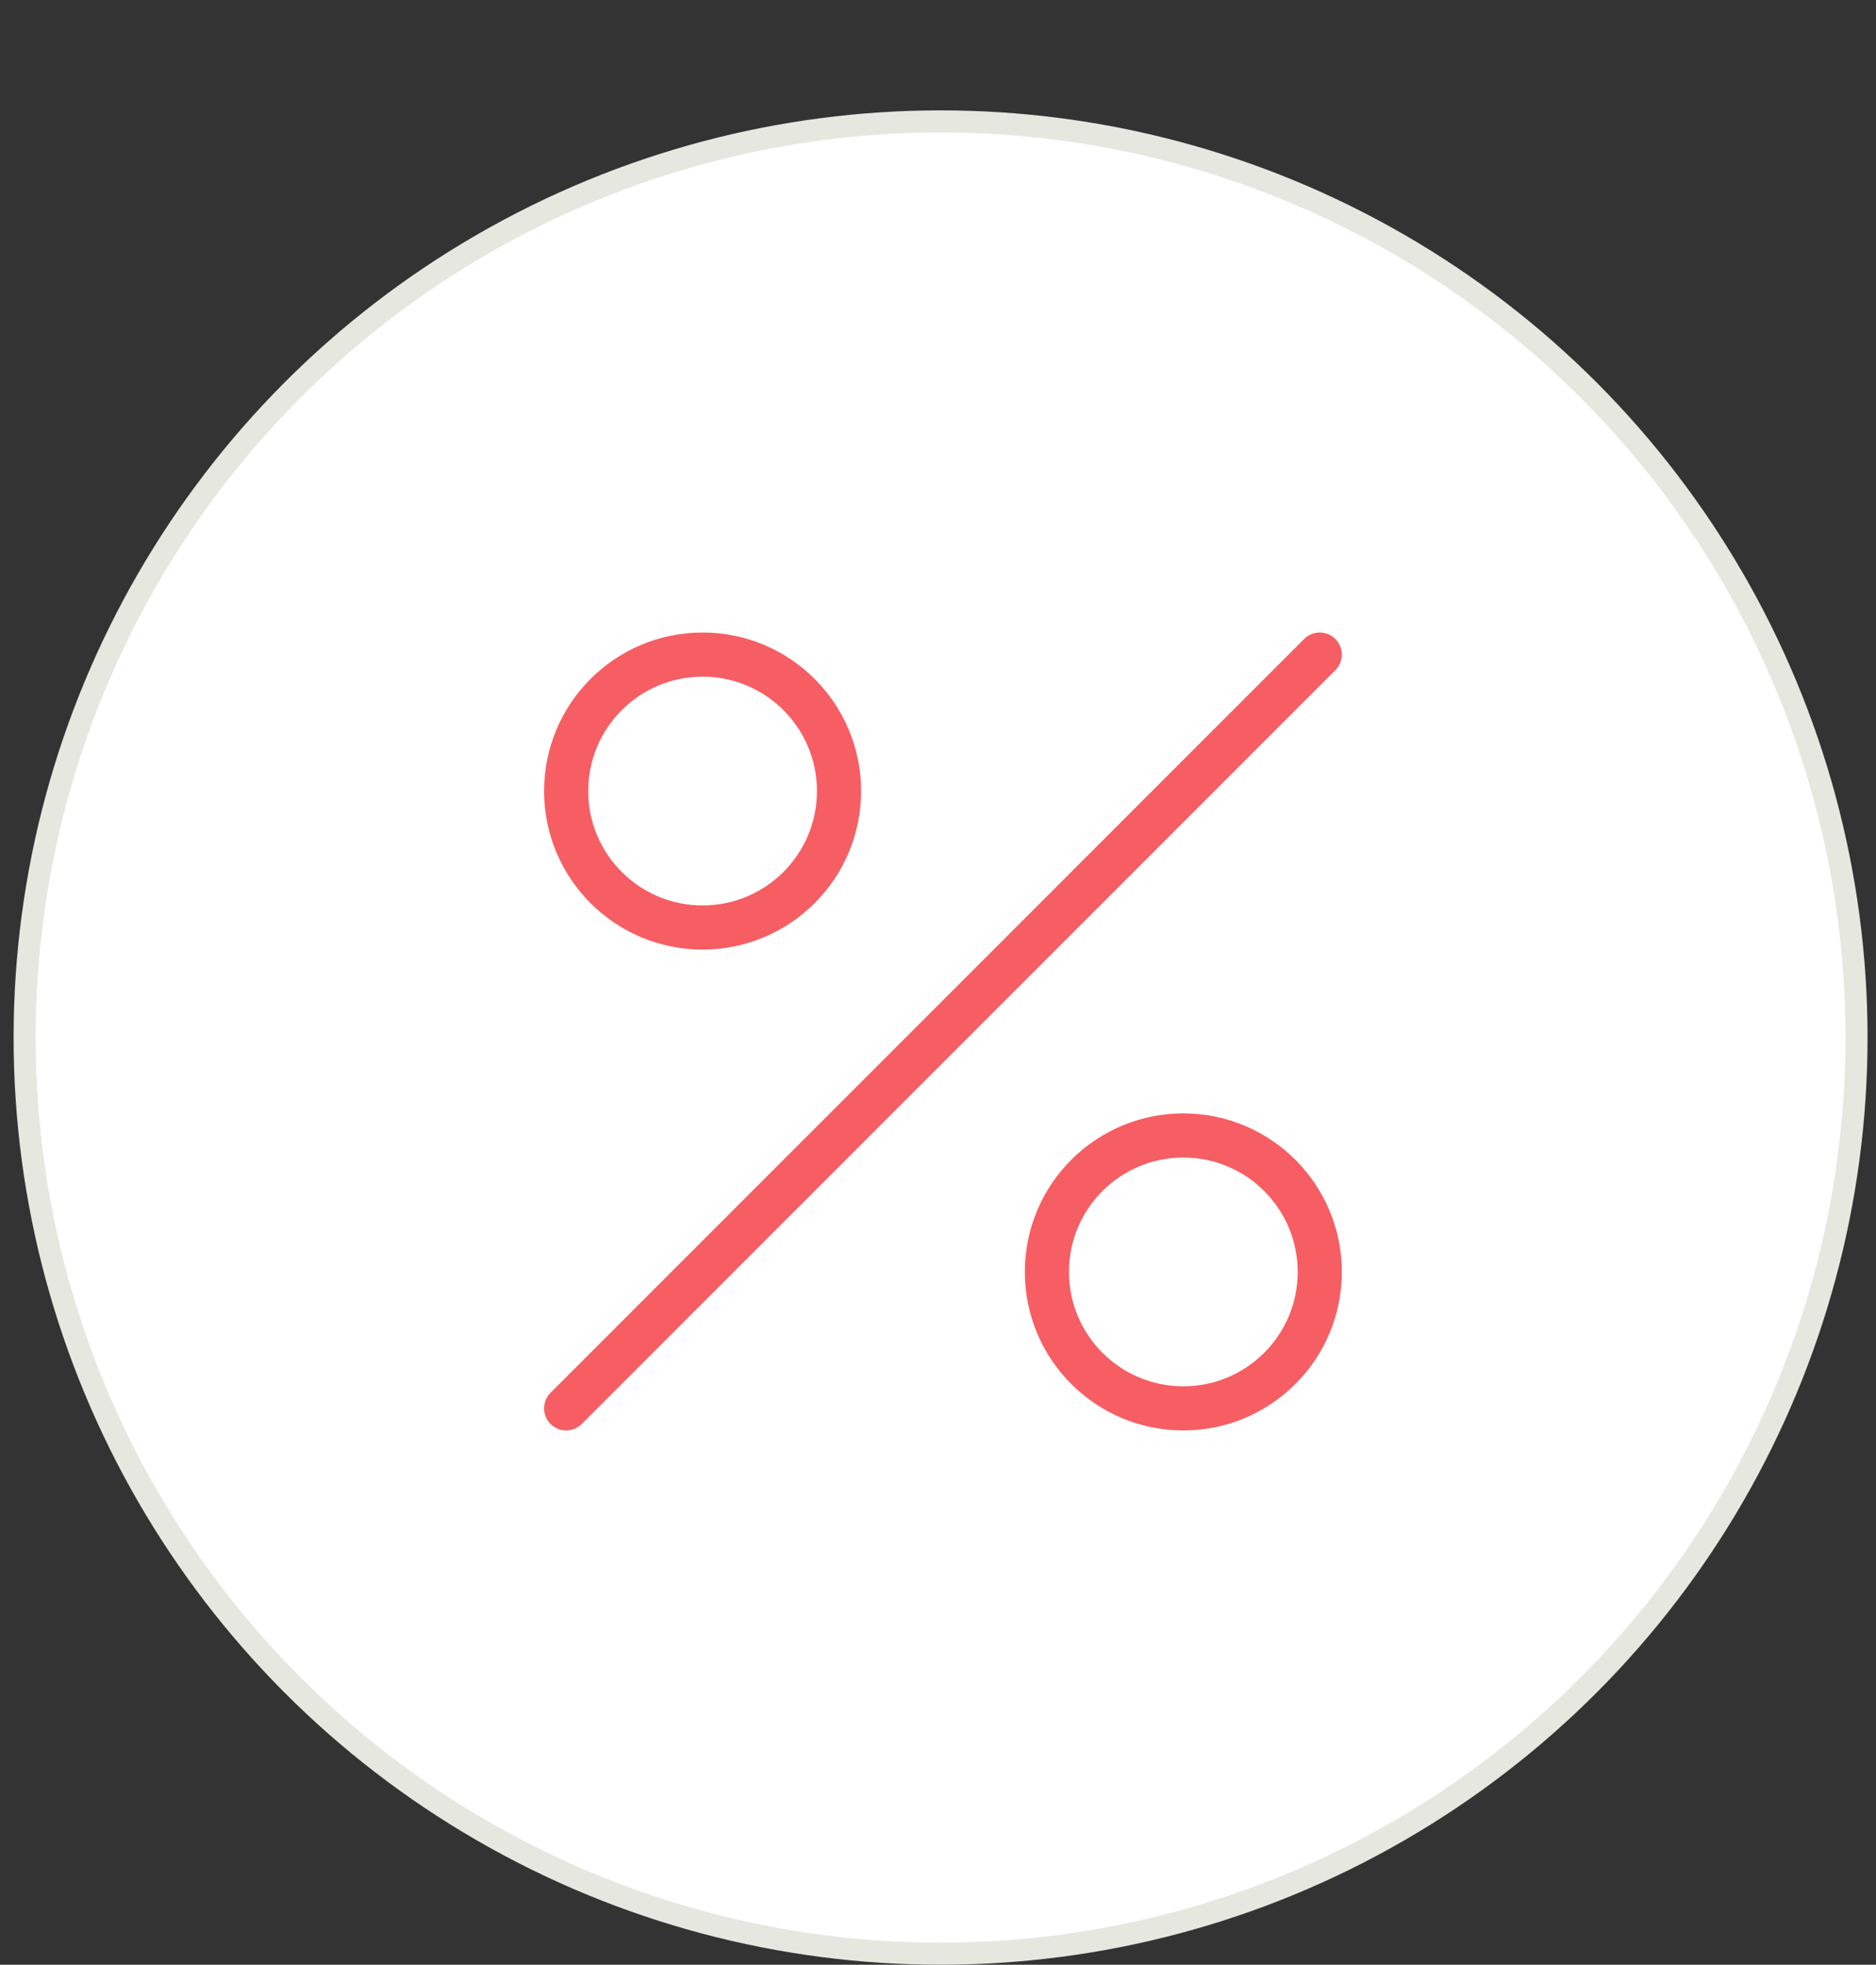 <svg width="85" height="89" viewBox="0 0 85 89" fill="none" xmlns="http://www.w3.org/2000/svg">
<rect x="0" y="0" width="85" height="89" fill="#333333" stroke="none"/>
<circle cx="42.617" cy="47" r="41.5" fill="white" stroke="#E6E8E0"/>
<path d="M59.797 29.652L25.652 63.797" stroke="#F65E64" stroke-width="2" stroke-miterlimit="10" stroke-linecap="round" stroke-linejoin="round"/>
<path d="M53.615 63.797C57.029 63.797 59.797 61.03 59.797 57.616C59.797 54.202 57.029 51.435 53.615 51.435C50.202 51.435 47.434 54.202 47.434 57.616C47.434 61.03 50.202 63.797 53.615 63.797Z" stroke="#F65E64" stroke-width="2" stroke-miterlimit="10" stroke-linecap="round" stroke-linejoin="round"/>
<path d="M31.834 42.015C35.247 42.015 38.015 39.248 38.015 35.834C38.015 32.42 35.247 29.652 31.834 29.652C28.42 29.652 25.652 32.42 25.652 35.834C25.652 39.248 28.42 42.015 31.834 42.015Z" stroke="#F65E64" stroke-width="2" stroke-miterlimit="10" stroke-linecap="round" stroke-linejoin="round"/>
</svg>
